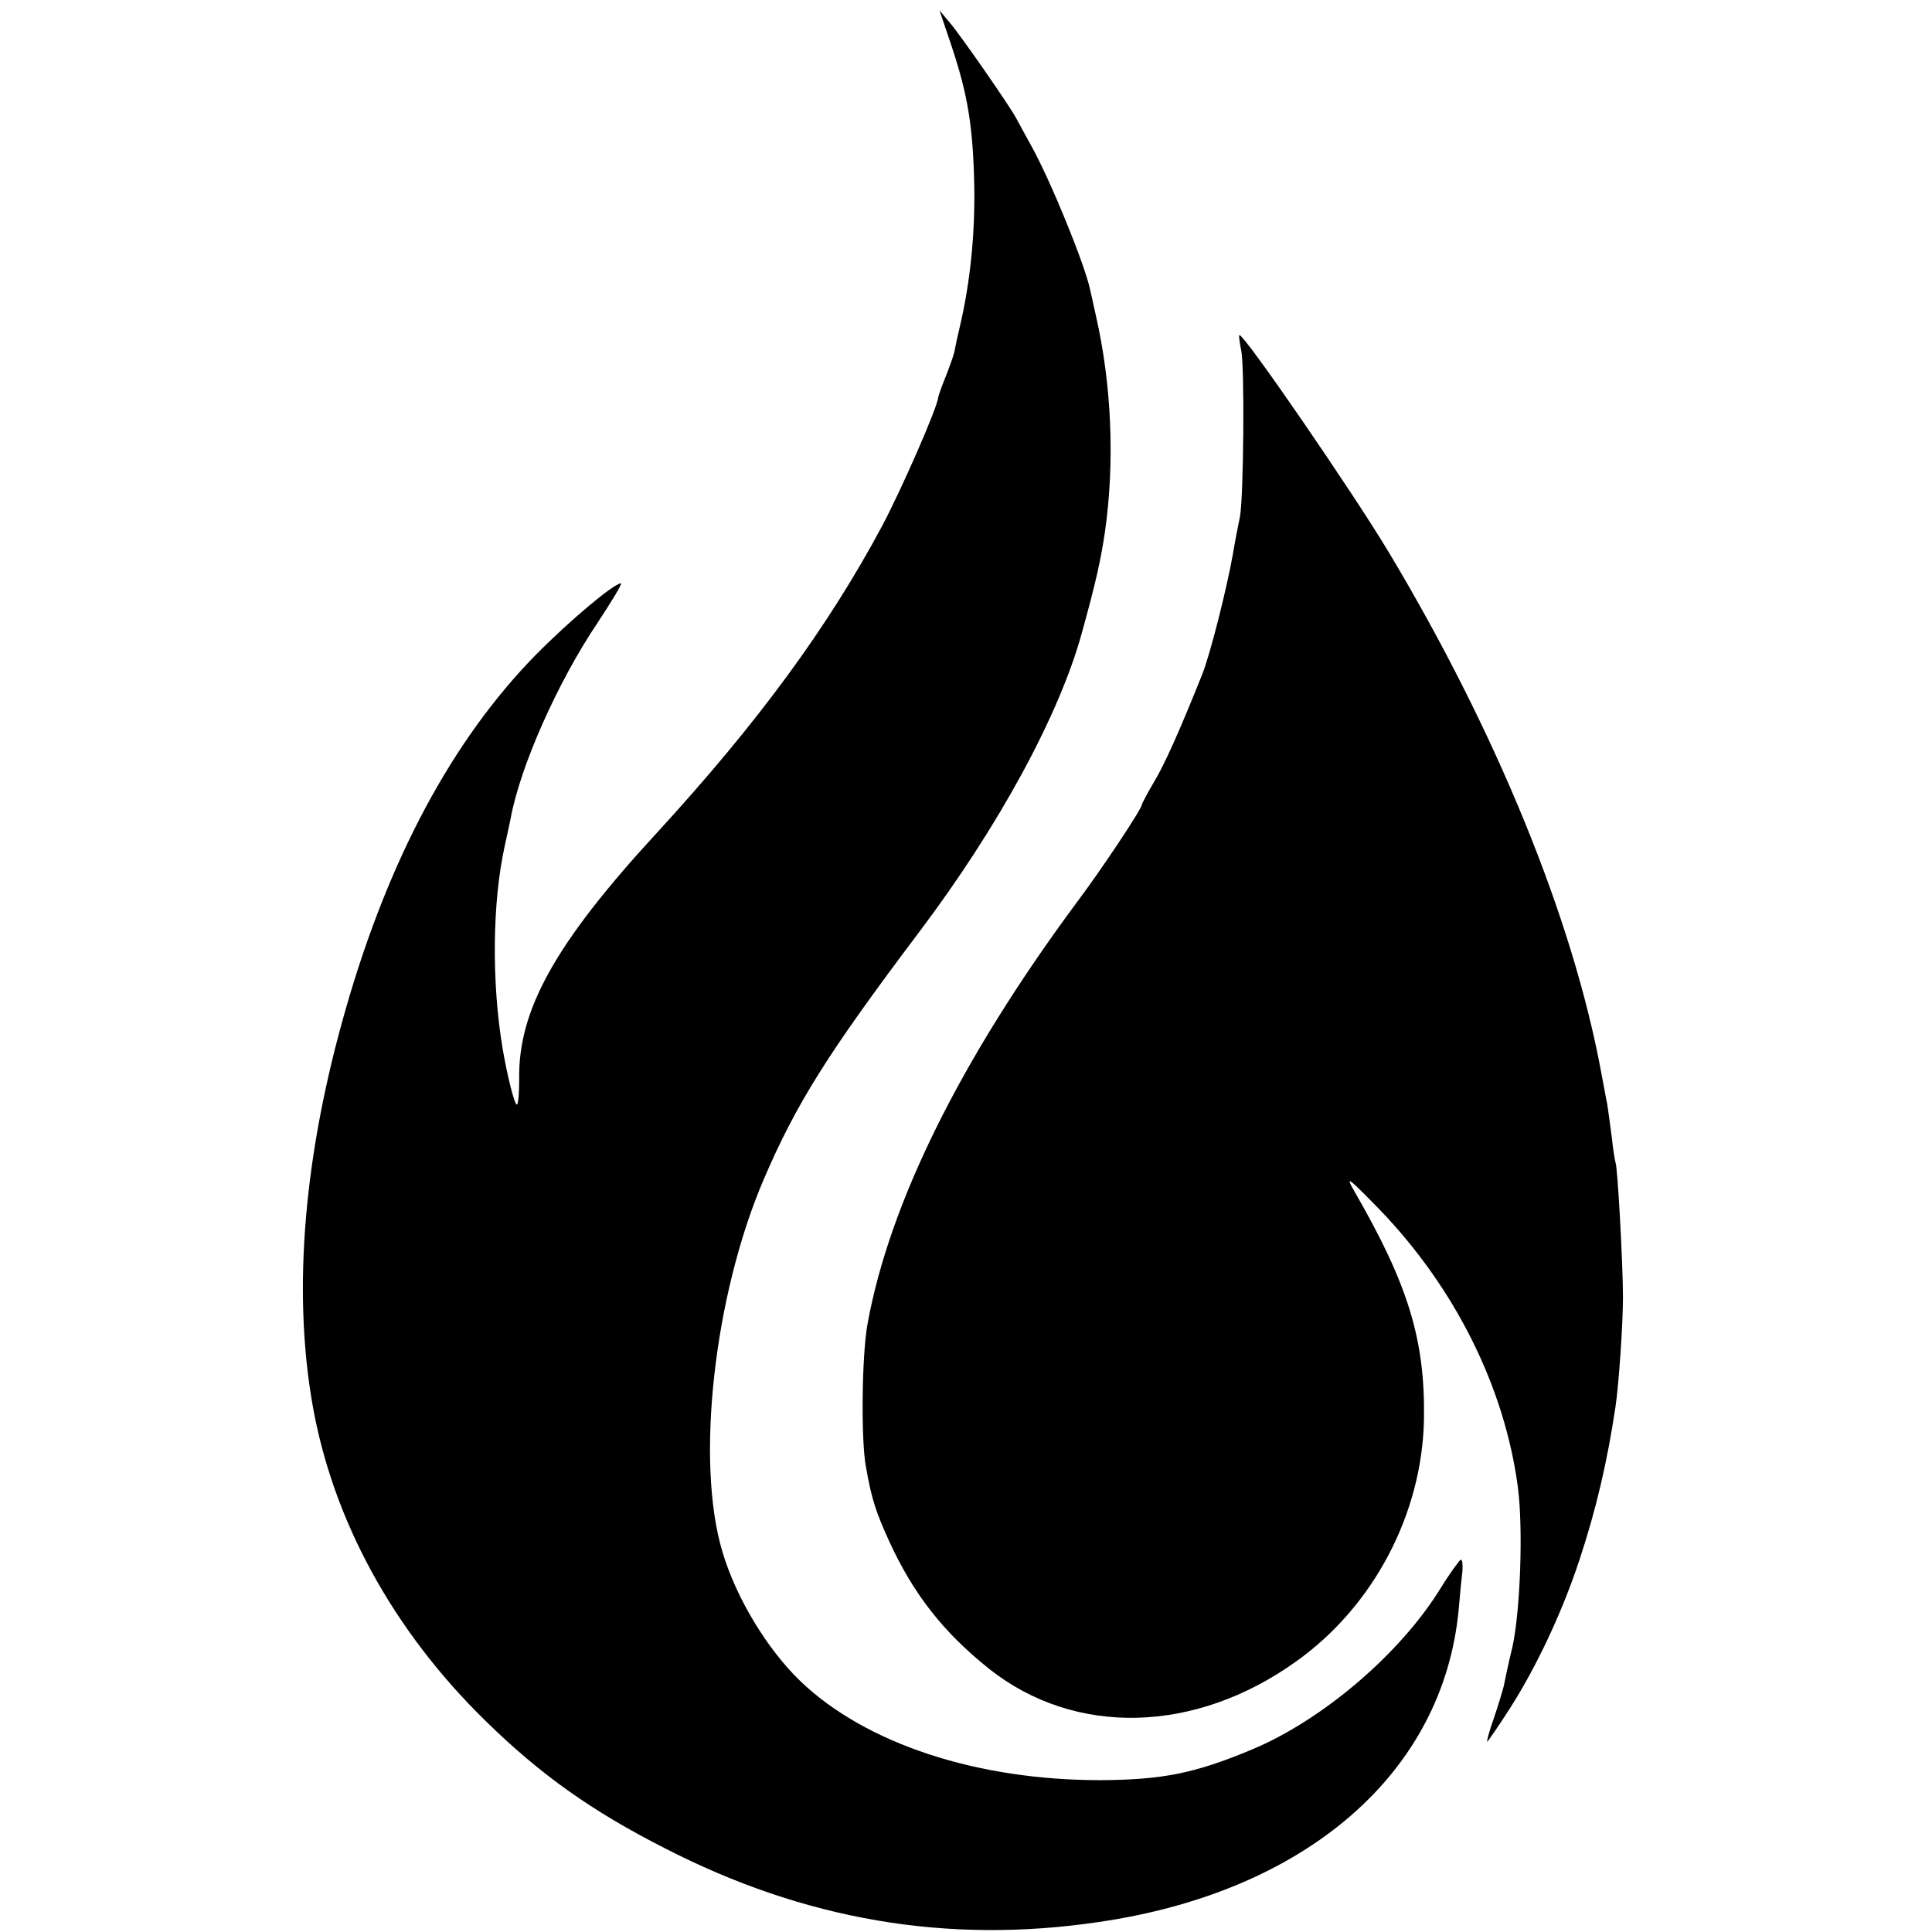 <?xml version="1.0" standalone="no"?>
<!DOCTYPE svg PUBLIC "-//W3C//DTD SVG 20010904//EN"
 "http://www.w3.org/TR/2001/REC-SVG-20010904/DTD/svg10.dtd">
<svg version="1.0" xmlns="http://www.w3.org/2000/svg"
 width="467pt" height="467pt" viewBox="0 0 467 467"
 preserveAspectRatio="xMidYMid meet">
<g transform="translate(0,467) scale(0.1,-0.1)"
fill="#000000" stroke="none">
<path d="M2300 4559 c40 -120 52 -196 55 -339 2 -117 -10 -234 -35 -340 -6
-25 -11 -49 -12 -55 0 -5 -9 -32 -20 -60 -11 -27 -20 -52 -20 -55 -2 -25 -88
-221 -135 -310 -131 -245 -300 -476 -546 -744 -245 -266 -335 -428 -332 -595
0 -33 -2 -61 -6 -61 -5 0 -22 65 -34 135 -27 161 -25 354 5 490 5 22 11 51 14
65 23 127 114 331 210 474 35 53 61 96 57 96 -17 0 -125 -91 -206 -173 -201
-205 -355 -492 -459 -855 -101 -351 -129 -678 -81 -955 49 -282 196 -550 421
-769 131 -128 255 -216 430 -305 338 -174 683 -233 1049 -179 503 73 834 361
871 756 3 36 7 77 9 92 1 16 0 28 -4 28 -3 -1 -26 -32 -50 -71 -98 -158 -285
-317 -455 -388 -139 -58 -216 -73 -366 -74 -299 0 -567 88 -725 239 -81 78
-156 202 -189 314 -65 217 -20 619 100 899 79 184 155 305 375 597 194 257
340 527 394 724 35 126 46 178 56 245 24 169 16 356 -22 522 -6 27 -12 55 -14
63 -13 62 -97 267 -143 349 -14 25 -30 55 -36 66 -17 31 -132 197 -160 230
l-25 30 29 -86z"/>
<path d="M3000 3824 c9 -38 6 -361 -3 -404 -3 -14 -11 -54 -17 -90 -14 -80
-55 -243 -74 -290 -54 -135 -91 -218 -117 -261 -16 -27 -29 -52 -29 -54 0 -10
-96 -155 -160 -240 -278 -376 -450 -723 -503 -1015 -14 -76 -16 -281 -4 -345
14 -80 24 -109 57 -182 59 -128 131 -219 241 -307 207 -164 498 -157 742 18
187 133 305 357 309 586 3 191 -38 325 -168 550 -23 40 -16 35 61 -44 182
-189 302 -429 334 -671 13 -100 6 -297 -13 -385 -10 -41 -19 -84 -21 -95 -3
-12 -13 -46 -24 -78 -11 -31 -18 -57 -16 -57 1 0 27 37 55 81 64 100 127 234
168 359 40 121 67 236 87 370 8 54 18 198 18 265 0 79 -13 316 -18 325 -1 3
-6 30 -9 61 -4 31 -9 67 -11 80 -3 13 -9 49 -15 79 -69 371 -253 821 -513
1255 -87 145 -348 525 -361 525 -2 0 0 -16 4 -36z"/>
</g>
</svg>
